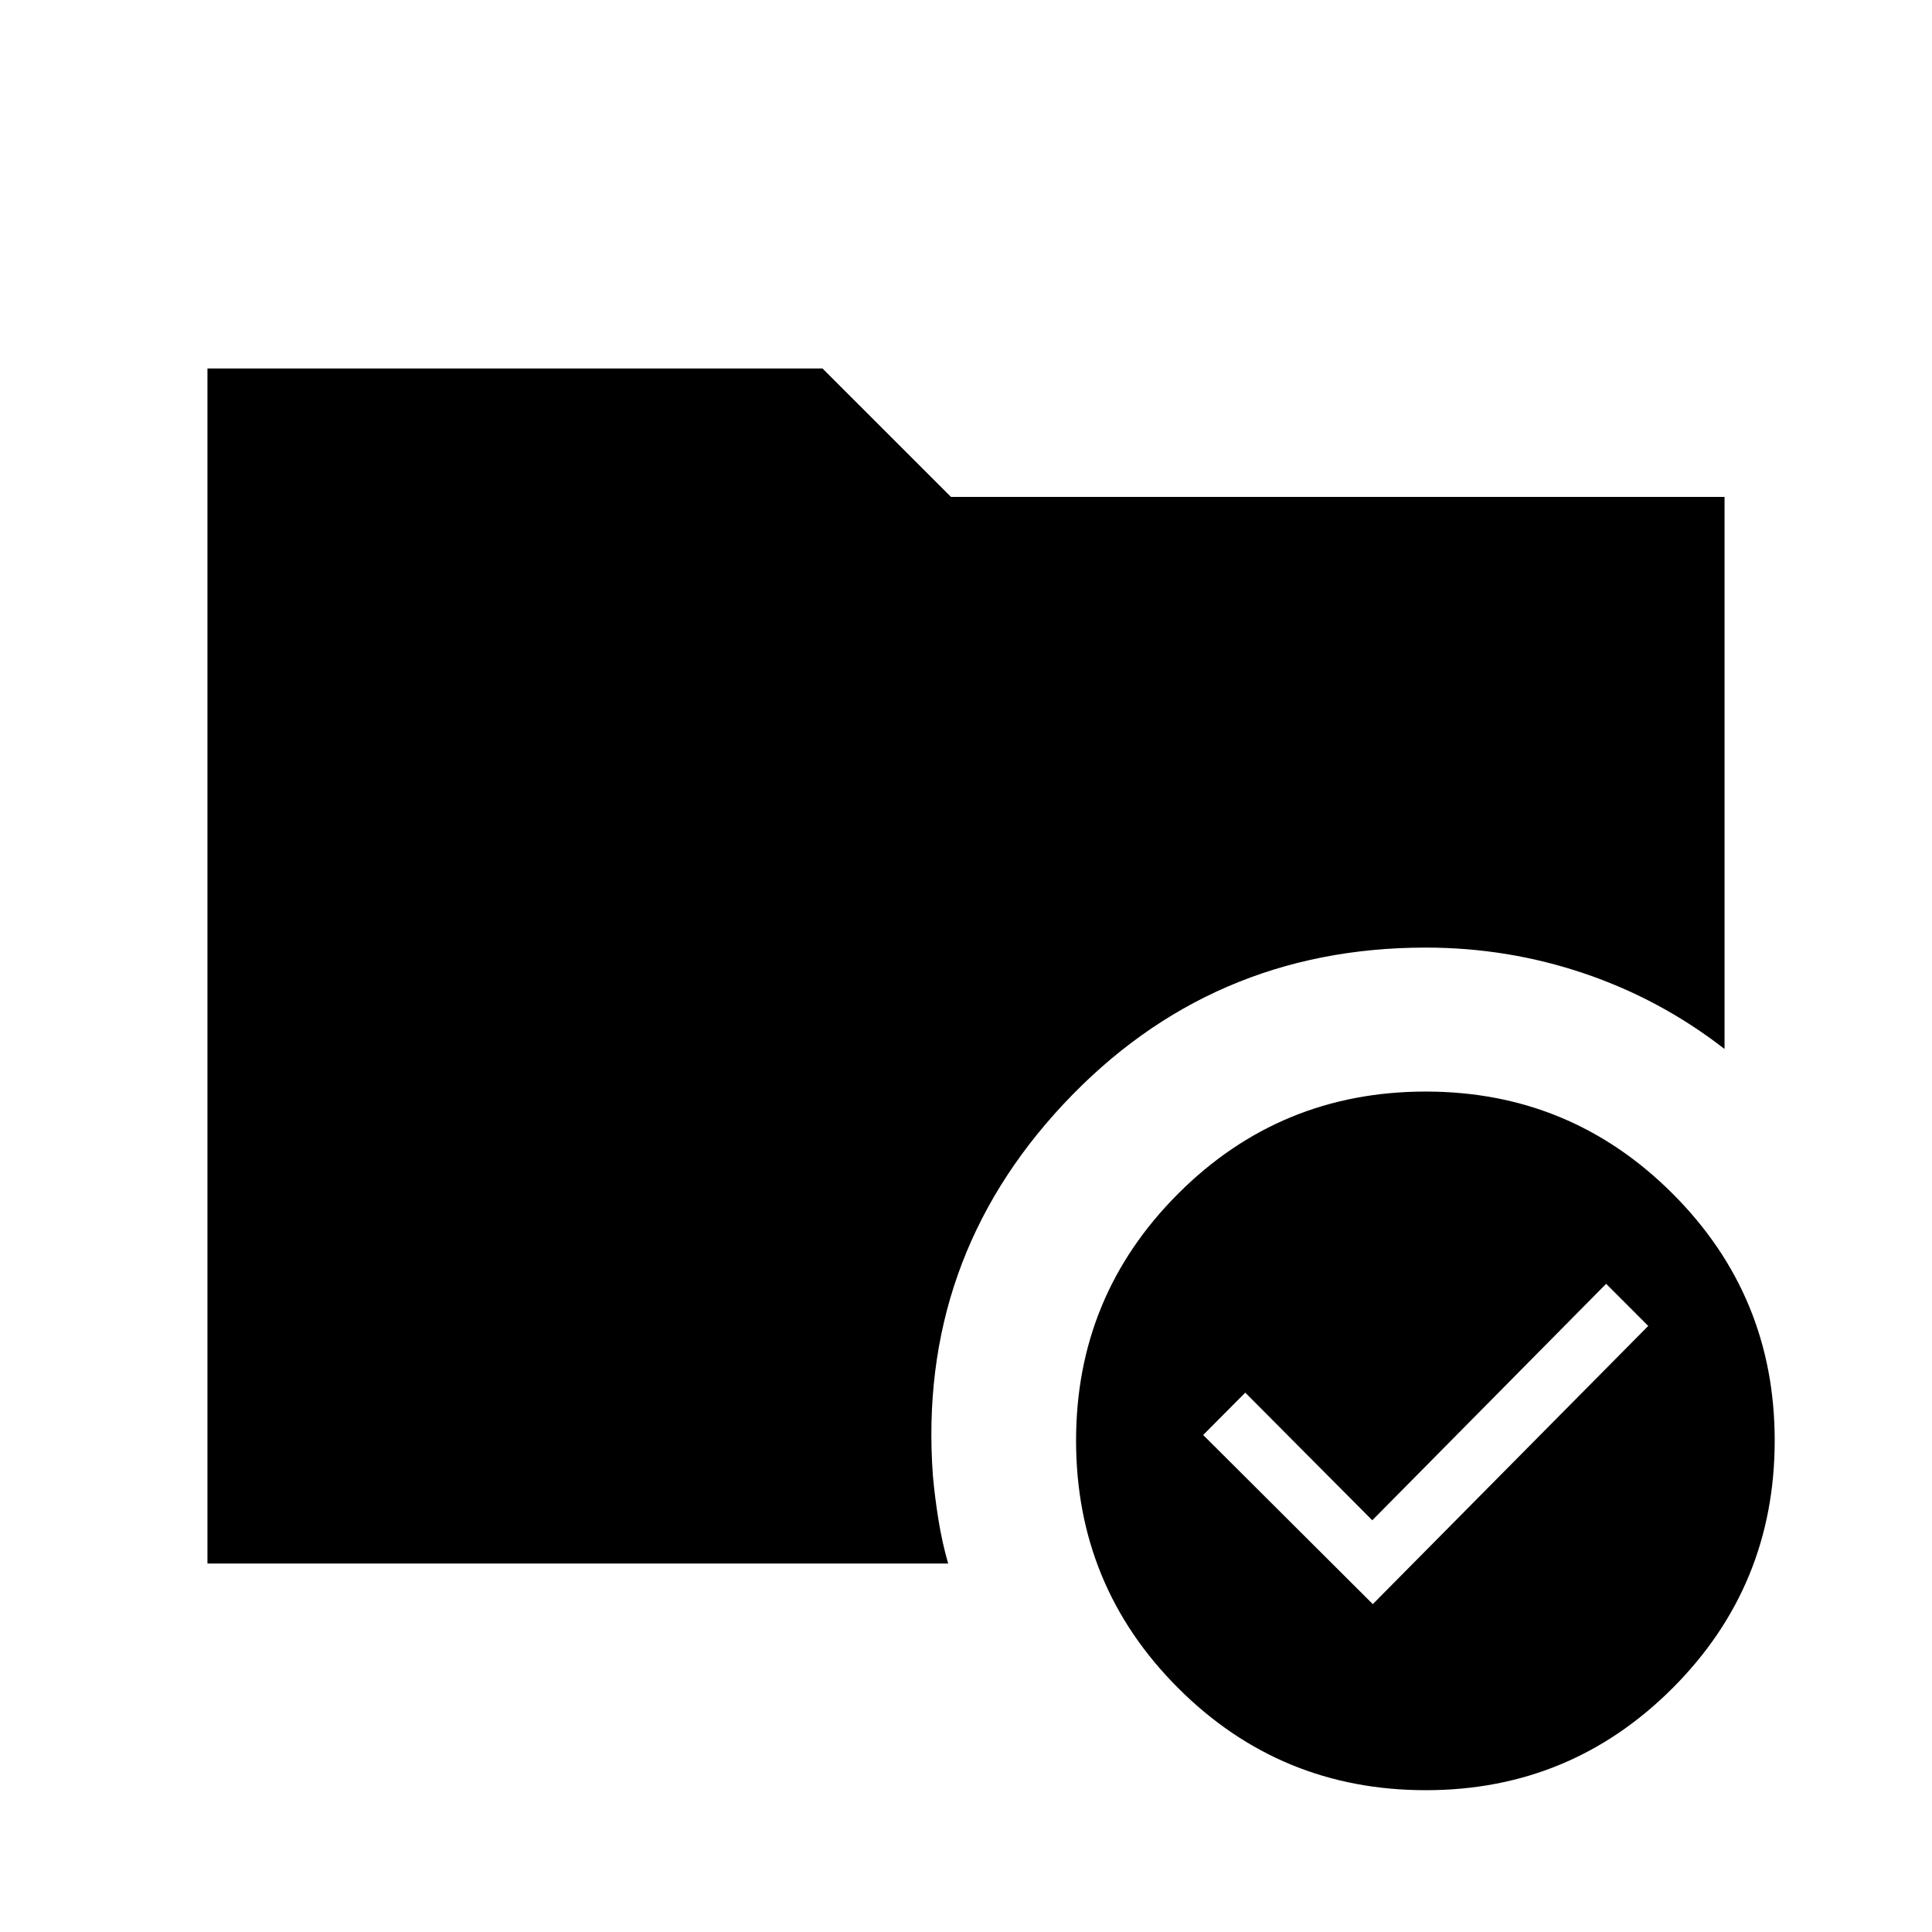 <svg xmlns="http://www.w3.org/2000/svg" height="48" viewBox="0 -960 960 960" width="48"><path d="M708.44-417.61q71.91 0 122.66 50.72 50.74 50.72 50.74 122.64 0 72.3-50.72 123.04-50.72 50.75-122.64 50.75-72.3 0-123.04-50.73-50.75-50.72-50.75-123.02 0-71.92 50.73-122.66 50.72-50.74 123.02-50.74Zm-244.9 190.75q1 11.09 2.82 22.33 1.83 11.24 4.79 21.45H103.08v-593.84h305.61l63.85 63.84h384.38v274.31q-31.79-24.69-69.75-37.54-37.97-12.84-78.71-12.84-107.13 0-179.91 77.66-72.78 77.67-65.01 184.63Zm218.6 63.94L819-301.15l-20.92-20.93-116.2 117.5L618.77-268l-20.92 21.04 84.29 84.04Z"/></svg>